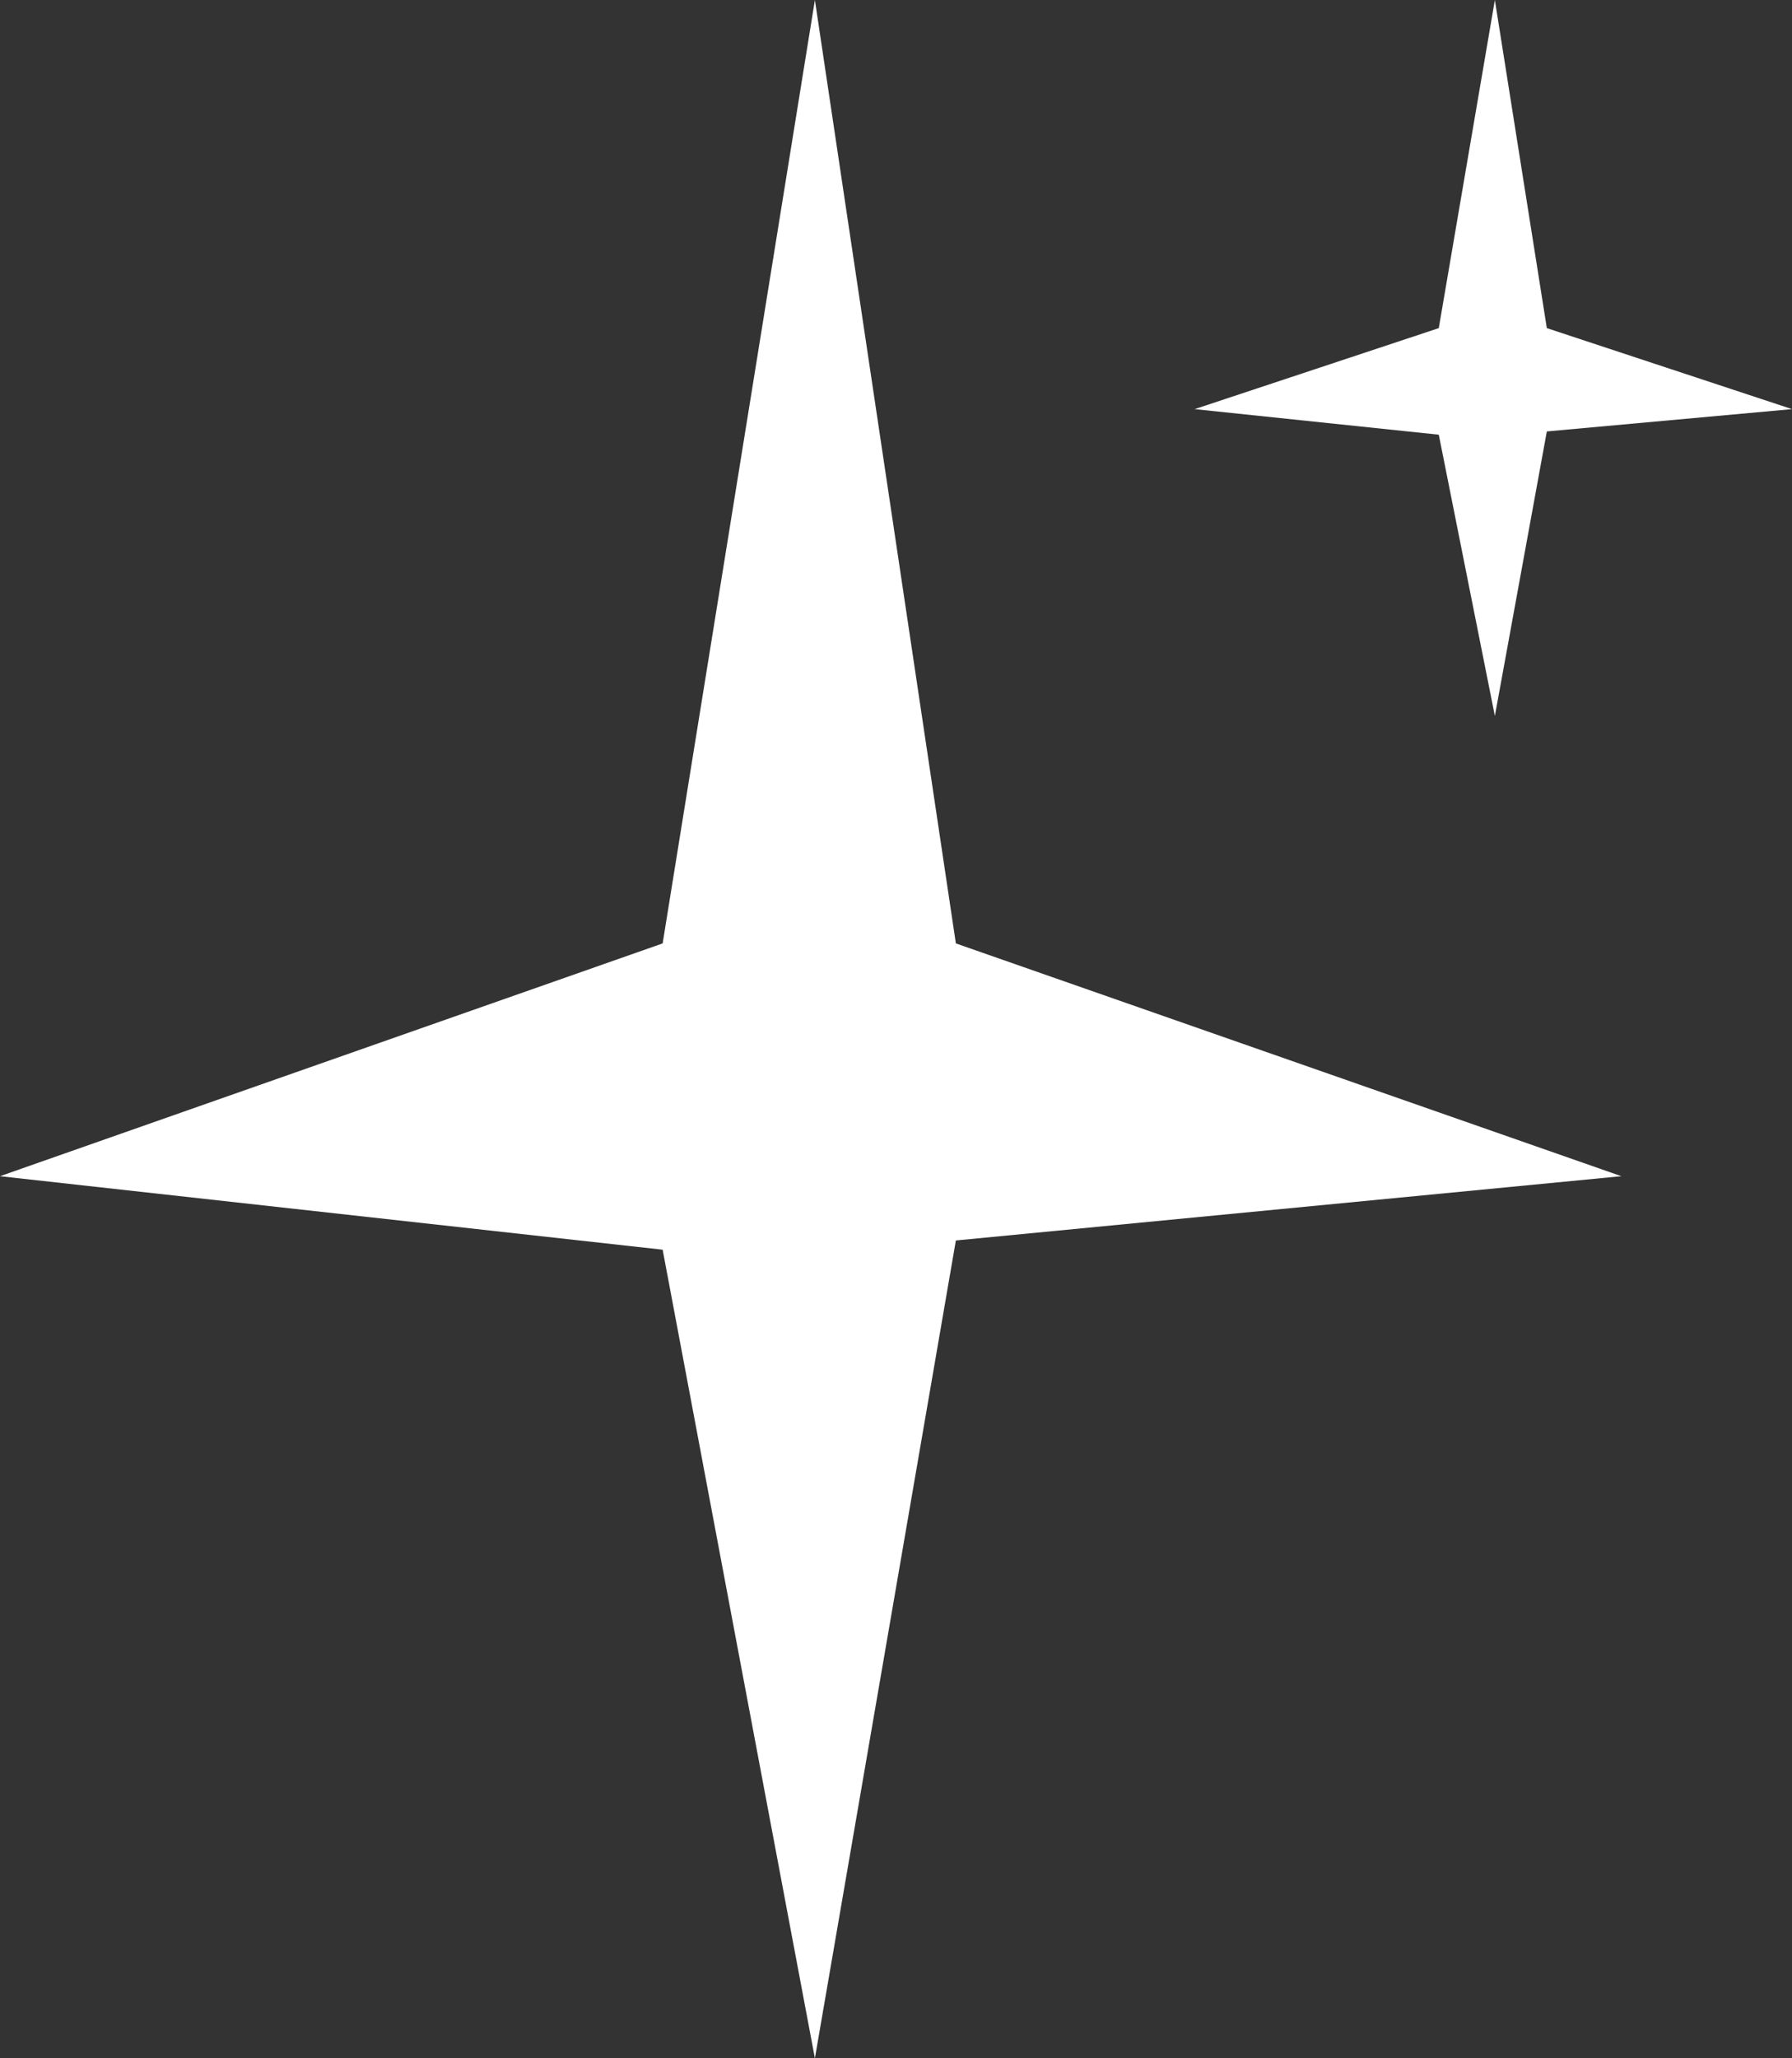 <svg width="27" height="31" viewBox="0 0 27 31" fill="none" xmlns="http://www.w3.org/2000/svg">
<rect x="0" y="0" width="27" height="31" fill="#333333" stroke="none"/>
<path d="M9.984 14.209L12.278 0L14.402 14.209L24.429 17.715L14.402 18.683L12.278 31L9.984 18.822L0 17.715L9.984 14.209Z" fill="white"/>
<path d="M21.678 4.942L22.523 0L23.306 4.942L27 6.162L23.306 6.498L22.523 10.783L21.678 6.547L18 6.162L21.678 4.942Z" fill="white"/>
</svg>
